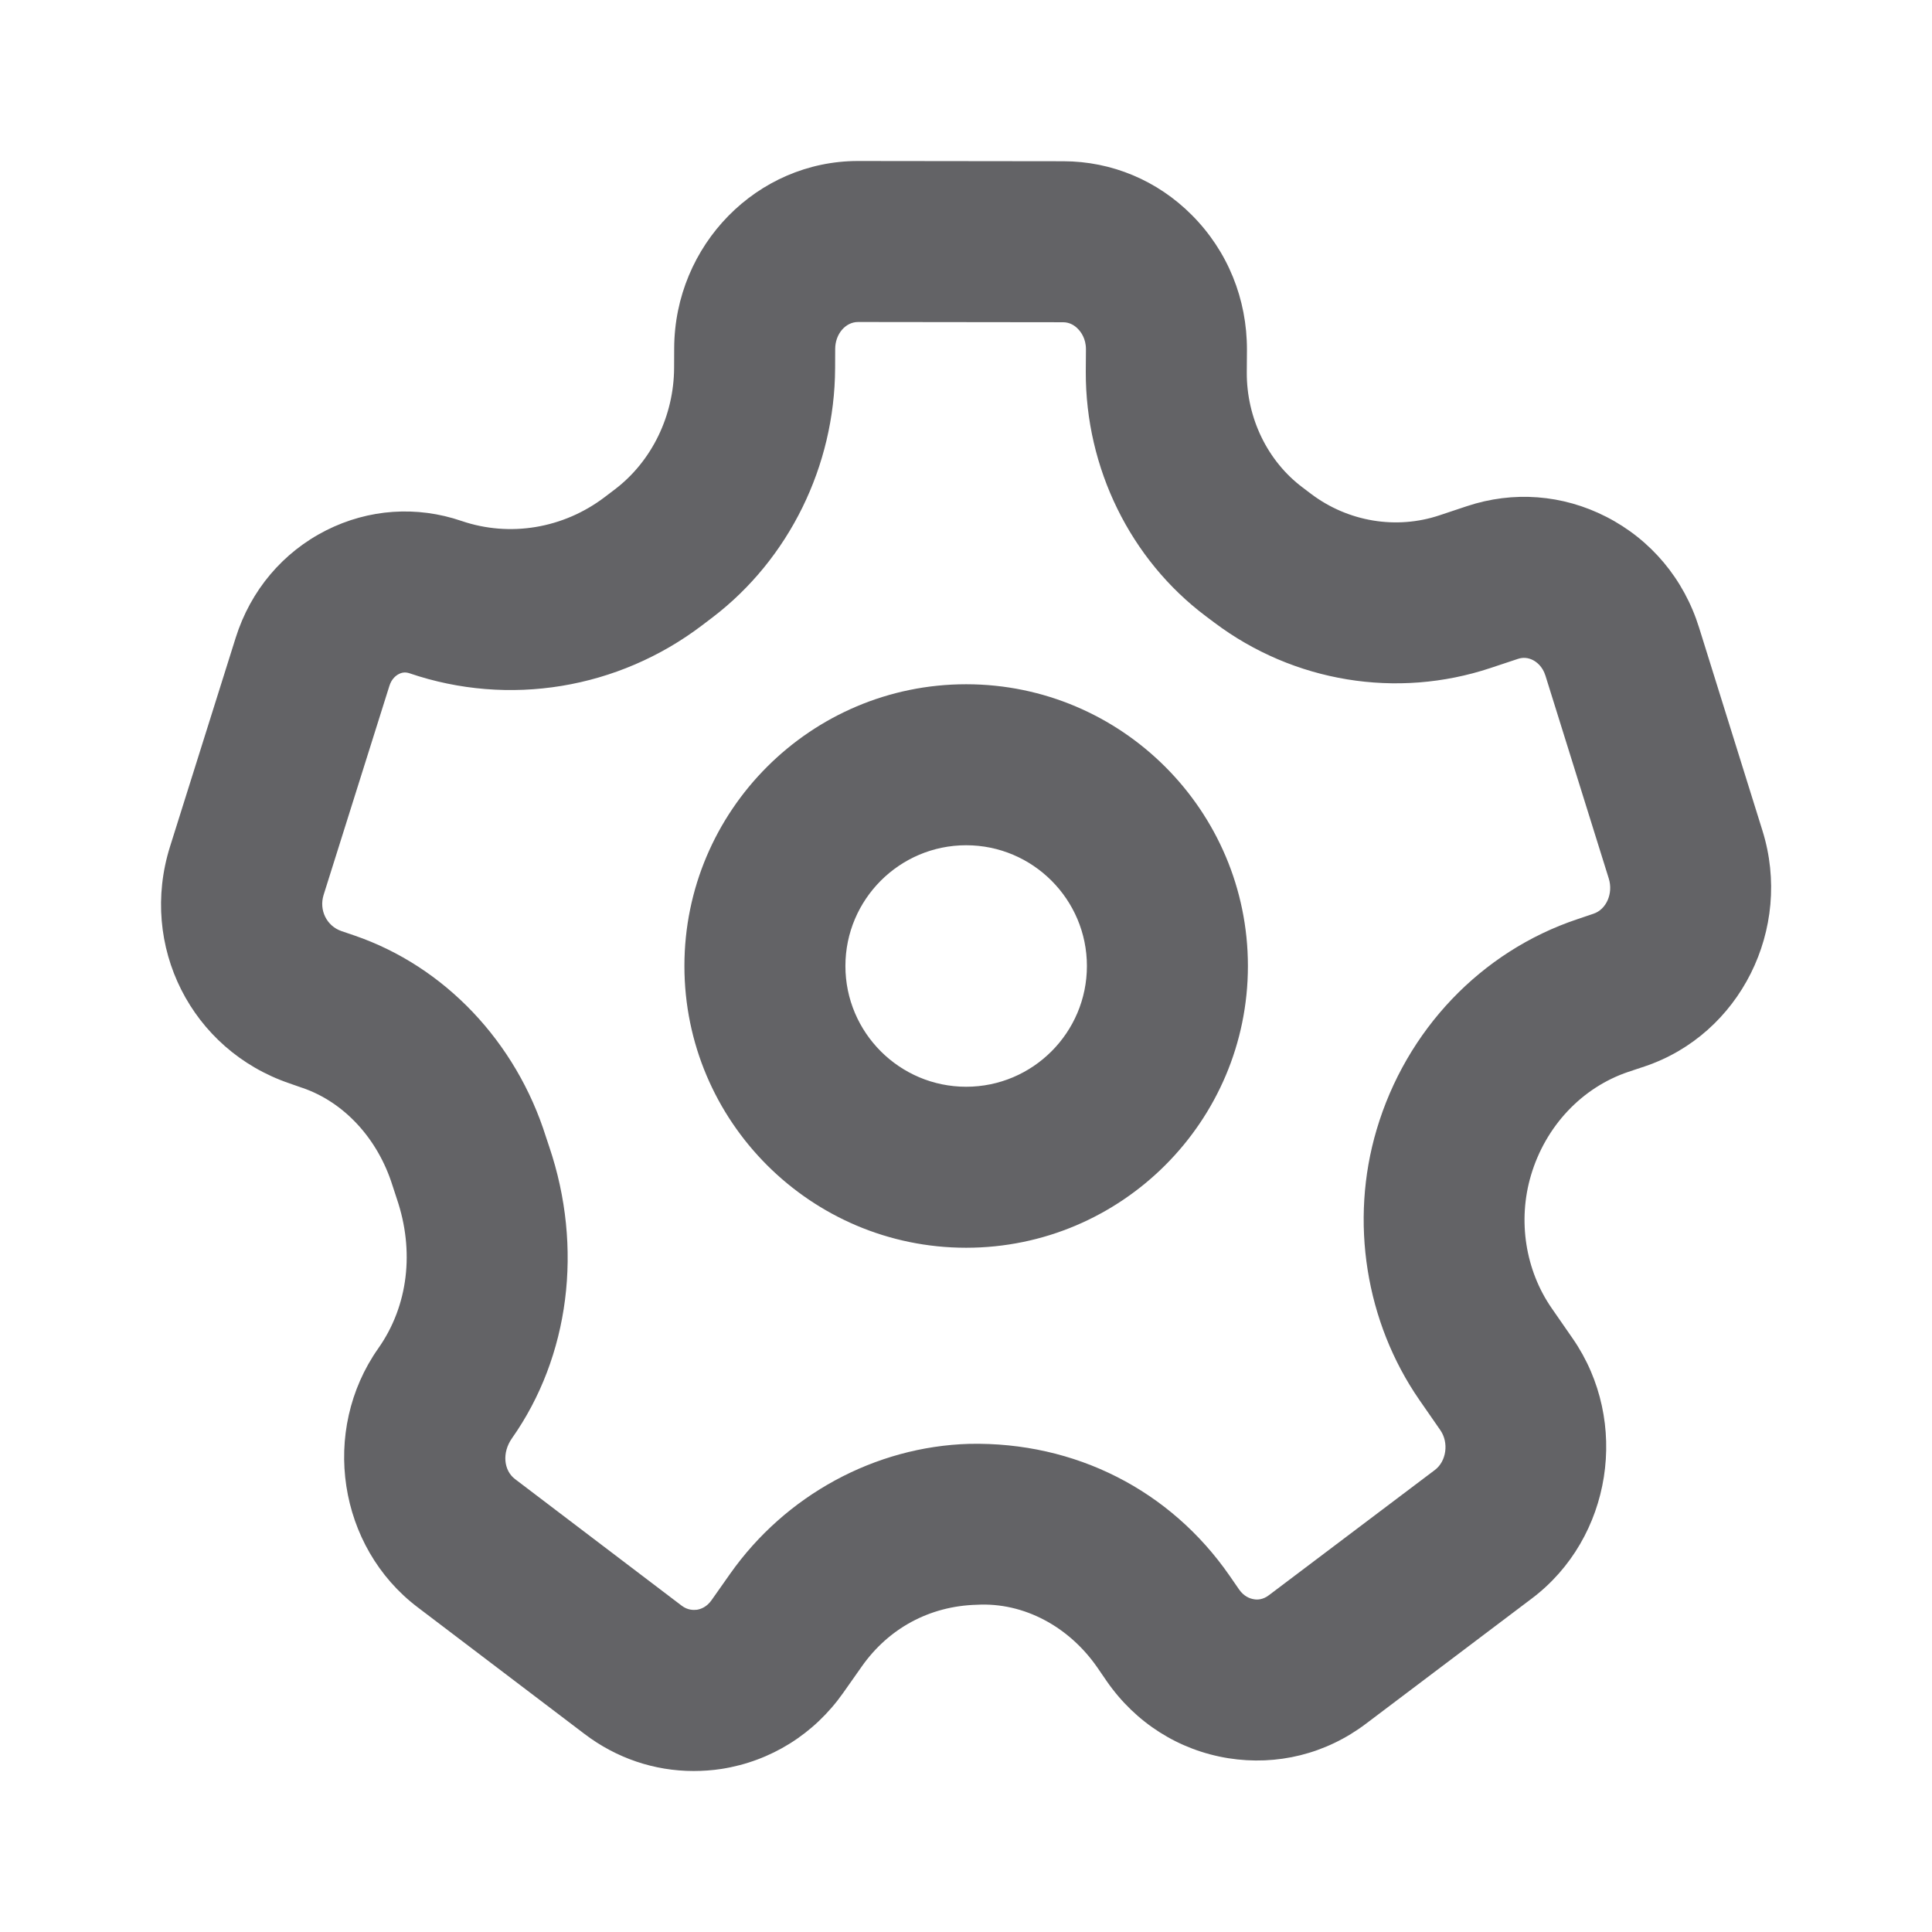 <svg width="24" height="24" viewBox="0 0 24 24" fill="none" xmlns="http://www.w3.org/2000/svg">
<path fill-rule="evenodd" clip-rule="evenodd" d="M4.405 11.622C5.521 12.005 6.41 12.939 6.782 14.123L6.822 14.243C7.248 15.499 7.075 16.851 6.361 17.865C6.231 18.049 6.26 18.269 6.397 18.373L8.469 19.947C8.542 20.002 8.613 20.002 8.657 19.997C8.707 19.989 8.78 19.962 8.839 19.878L9.07 19.55C9.759 18.573 10.869 17.97 12.041 17.936C13.357 17.909 14.539 18.512 15.275 19.575L15.393 19.746C15.452 19.83 15.524 19.858 15.575 19.866C15.619 19.875 15.691 19.872 15.763 19.816L17.824 18.261C17.968 18.153 18 17.922 17.893 17.767L17.633 17.392C16.963 16.424 16.764 15.168 17.101 14.033C17.467 12.797 18.398 11.819 19.593 11.419L19.794 11.351C19.955 11.298 20.042 11.098 19.985 10.914L19.198 8.393C19.161 8.275 19.085 8.222 19.043 8.2C18.983 8.169 18.918 8.164 18.856 8.185L18.516 8.298C17.353 8.685 16.07 8.475 15.085 7.734L14.977 7.653C14.041 6.949 13.484 5.814 13.488 4.618L13.49 4.338C13.49 4.205 13.427 4.122 13.389 4.084C13.353 4.047 13.292 4.003 13.206 4.003L10.659 4C10.503 4 10.376 4.149 10.375 4.333L10.374 4.575C10.369 5.79 9.8 6.946 8.852 7.669L8.723 7.767C7.68 8.56 6.32 8.784 5.088 8.364C5.041 8.348 4.997 8.351 4.955 8.373C4.923 8.389 4.865 8.43 4.837 8.521L4.02 11.117C3.961 11.306 4.058 11.503 4.241 11.566L4.405 11.622ZM8.616 22C8.13 22 7.658 21.842 7.26 21.539L5.188 19.966C4.198 19.216 3.979 17.773 4.699 16.75C5.073 16.22 5.15 15.539 4.93 14.893L4.875 14.725C4.692 14.143 4.274 13.691 3.757 13.514H3.756L3.593 13.457C2.375 13.04 1.725 11.749 2.112 10.517L2.928 7.922C3.113 7.335 3.512 6.861 4.052 6.588C4.58 6.322 5.177 6.281 5.735 6.472C6.334 6.676 6.999 6.565 7.512 6.175L7.641 6.077C8.097 5.729 8.372 5.164 8.374 4.567L8.375 4.326C8.38 3.042 9.405 2 10.658 2H10.662L13.209 2.003C13.811 2.004 14.379 2.242 14.807 2.673C15.25 3.118 15.492 3.713 15.49 4.348L15.488 4.627C15.486 5.193 15.745 5.728 16.182 6.056L16.289 6.137C16.748 6.482 17.346 6.581 17.883 6.401L18.222 6.288C18.799 6.096 19.413 6.143 19.954 6.42C20.509 6.704 20.919 7.193 21.107 7.798L21.894 10.319C22.274 11.537 21.616 12.851 20.429 13.248L20.228 13.315C19.652 13.509 19.199 13.989 19.018 14.601C18.852 15.162 18.948 15.779 19.277 16.253L19.537 16.628C20.251 17.66 20.023 19.108 19.029 19.857L16.968 21.413C16.473 21.787 15.866 21.938 15.257 21.841C14.643 21.742 14.107 21.402 13.748 20.884L13.63 20.712C13.28 20.208 12.72 19.902 12.133 19.935C11.545 19.951 11.037 20.23 10.705 20.702L10.474 21.03C10.112 21.543 9.575 21.878 8.964 21.974C8.847 21.992 8.731 22 8.616 22ZM12.002 10.5C11.175 10.5 10.502 11.173 10.502 12C10.502 12.827 11.175 13.5 12.002 13.5C12.829 13.5 13.502 12.827 13.502 12C13.502 11.173 12.829 10.5 12.002 10.5ZM12.002 15.5C10.072 15.5 8.502 13.93 8.502 12C8.502 10.07 10.072 8.5 12.002 8.5C13.932 8.5 15.502 10.07 15.502 12C15.502 13.93 13.932 15.5 12.002 15.5Z" fill="#636366"/>
</svg>
